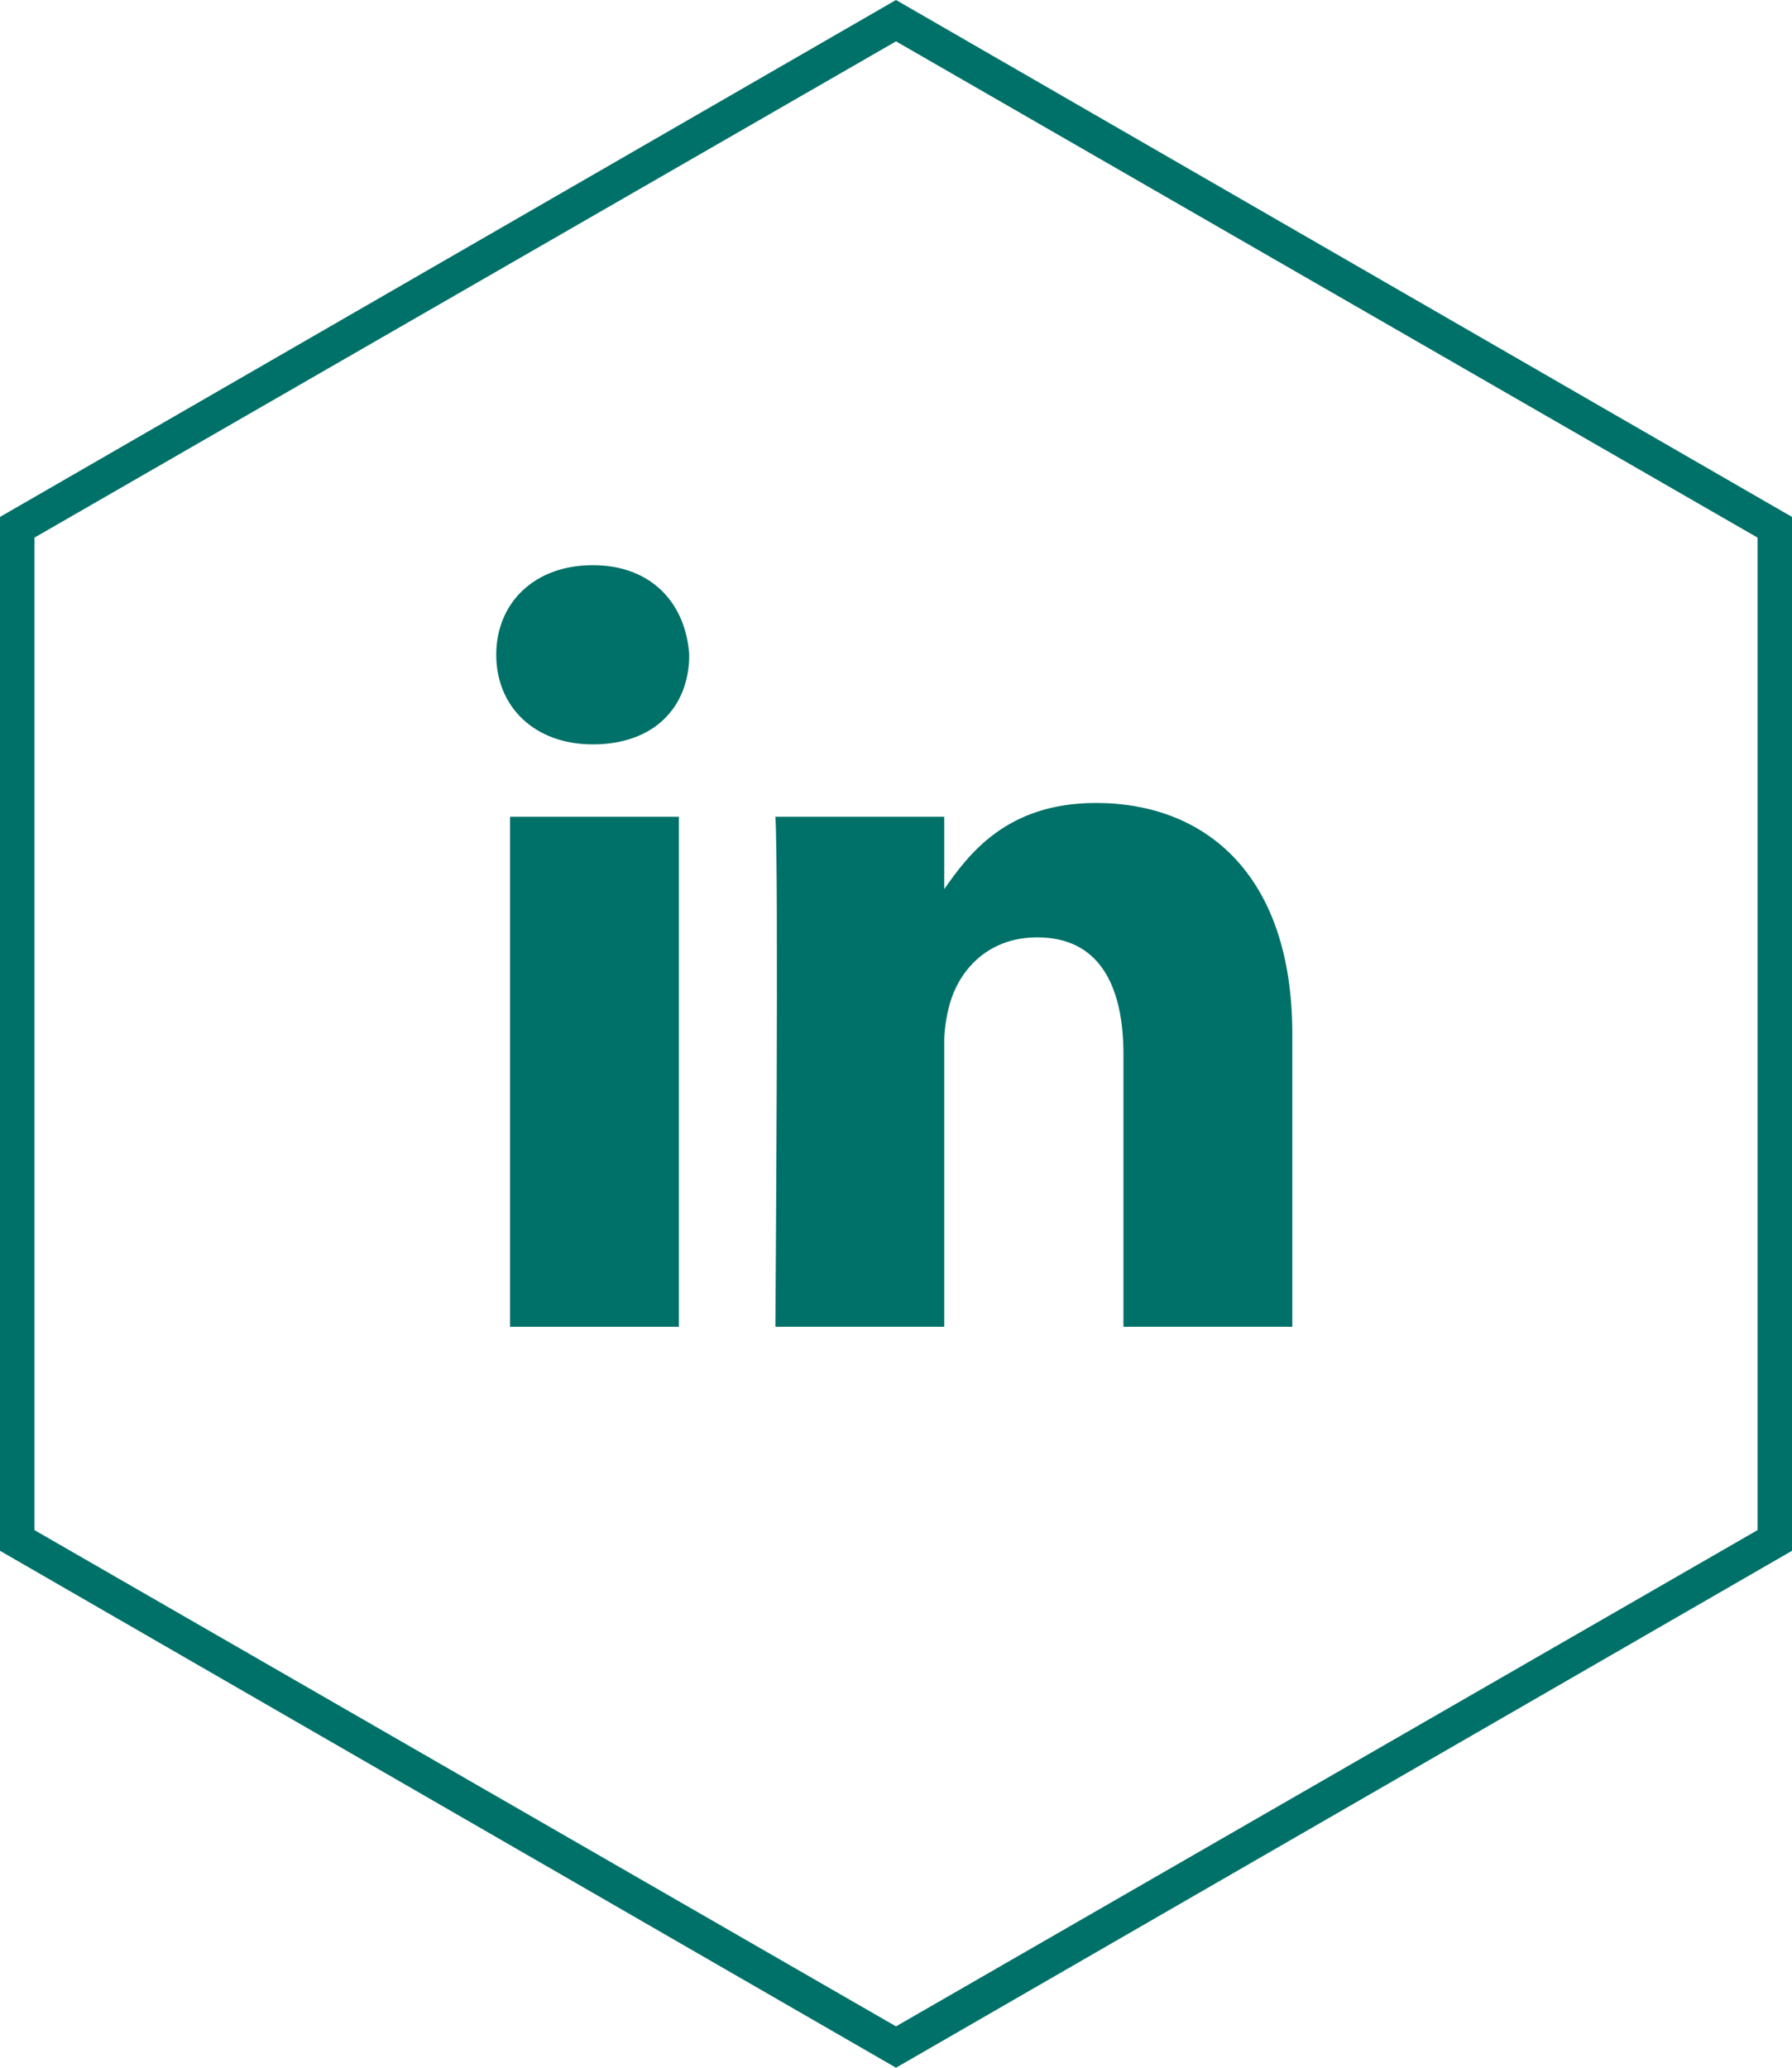 <?xml version="1.0" encoding="utf-8"?>
<!-- Generator: Adobe Illustrator 16.0.0, SVG Export Plug-In . SVG Version: 6.00 Build 0)  -->
<!DOCTYPE svg PUBLIC "-//W3C//DTD SVG 1.1//EN" "http://www.w3.org/Graphics/SVG/1.1/DTD/svg11.dtd">
<svg version="1.1" id="Layer_1" xmlns="http://www.w3.org/2000/svg" xmlns:xlink="http://www.w3.org/1999/xlink" x="0px" y="0px"
	 width="52px" height="60px" viewBox="0 0 52 60" style="enable-background:new 0 0 52 60;" xml:space="preserve">
<style type="text/css">
<![CDATA[
	.st0{fill:#007168;}
]]>
</style>
<g>
	<path class="st0" d="M26,0L0,15v30l26,15l26-15V15L26,0z M51,44.4L26,58.8L1,44.4V15.6L26,1.2l25,14.4V44.4z"/>
	<g>
		<path class="st0" d="M27.4,25.8L27.4,25.8C27.4,25.8,27.4,25.8,27.4,25.8L27.4,25.8z"/>
		<rect x="14.8" y="23.7" class="st0" width="4.9" height="14.8"/>
		<path class="st0" d="M17.2,21.6L17.2,21.6c-1.7,0-2.8-1.1-2.8-2.6c0-1.5,1.1-2.6,2.8-2.6c1.7,0,2.7,1.1,2.8,2.6
			C20,20.5,19,21.6,17.2,21.6z"/>
		<path class="st0" d="M37.5,38.5h-4.9v-7.9c0-2-0.7-3.4-2.5-3.4c-1.4,0-2.2,0.9-2.5,1.8c-0.1,0.3-0.2,0.8-0.2,1.2v8.3h-4.9
			c0,0,0.1-13.4,0-14.8h4.9v2.1c0.7-1,1.8-2.5,4.4-2.5c3.2,0,5.7,2.1,5.7,6.7V38.5z"/>
	</g>
</g>
</svg>
